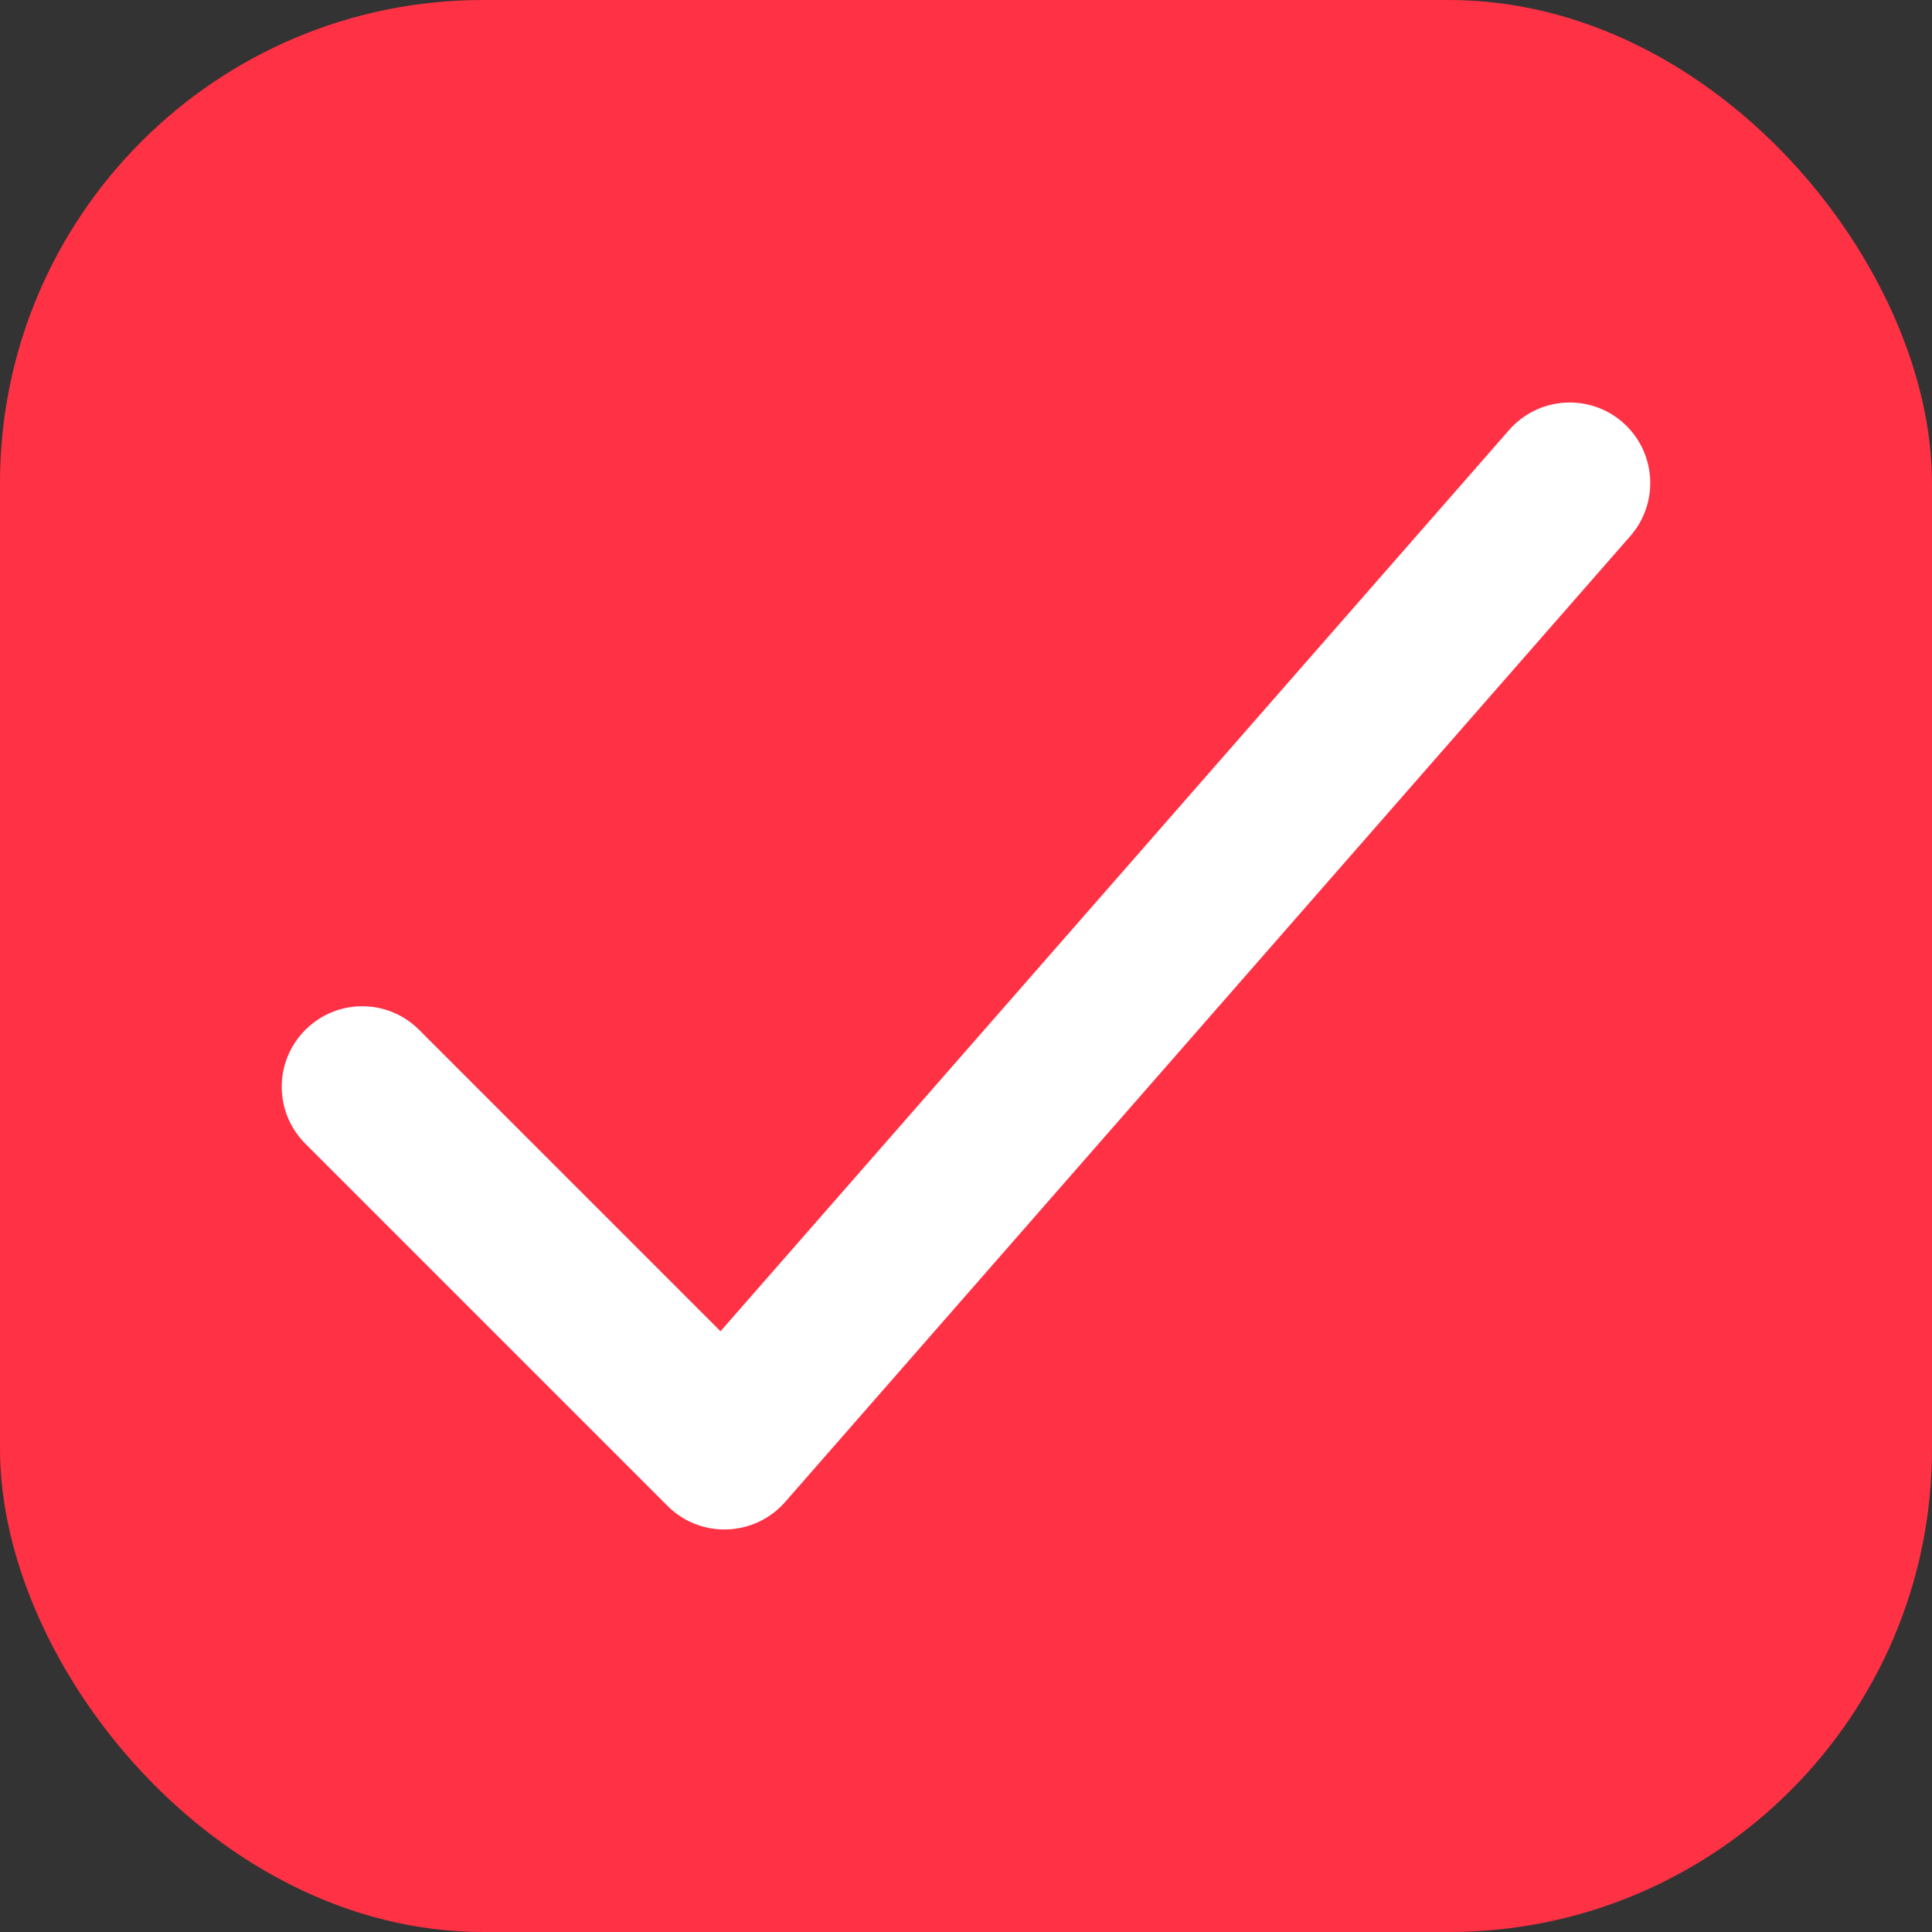 <svg width="16" height="16" viewBox="0 0 16 16" fill="none" xmlns="http://www.w3.org/2000/svg">
<rect x="0" y="0" width="16" height="16" fill="#333333" stroke="none"/>
<rect width="16" height="16" rx="4" fill="#FF3145"/>
<path fill-rule="evenodd" clip-rule="evenodd" d="M13.439 3.498C13.716 3.741 13.744 4.162 13.502 4.439L6.502 12.439C6.38 12.578 6.207 12.66 6.022 12.666C5.838 12.673 5.659 12.602 5.529 12.472L2.529 9.472C2.268 9.211 2.268 8.789 2.529 8.529C2.789 8.268 3.211 8.268 3.471 8.529L5.967 11.025L12.498 3.561C12.741 3.284 13.162 3.256 13.439 3.498Z" fill="white"/>
</svg>

